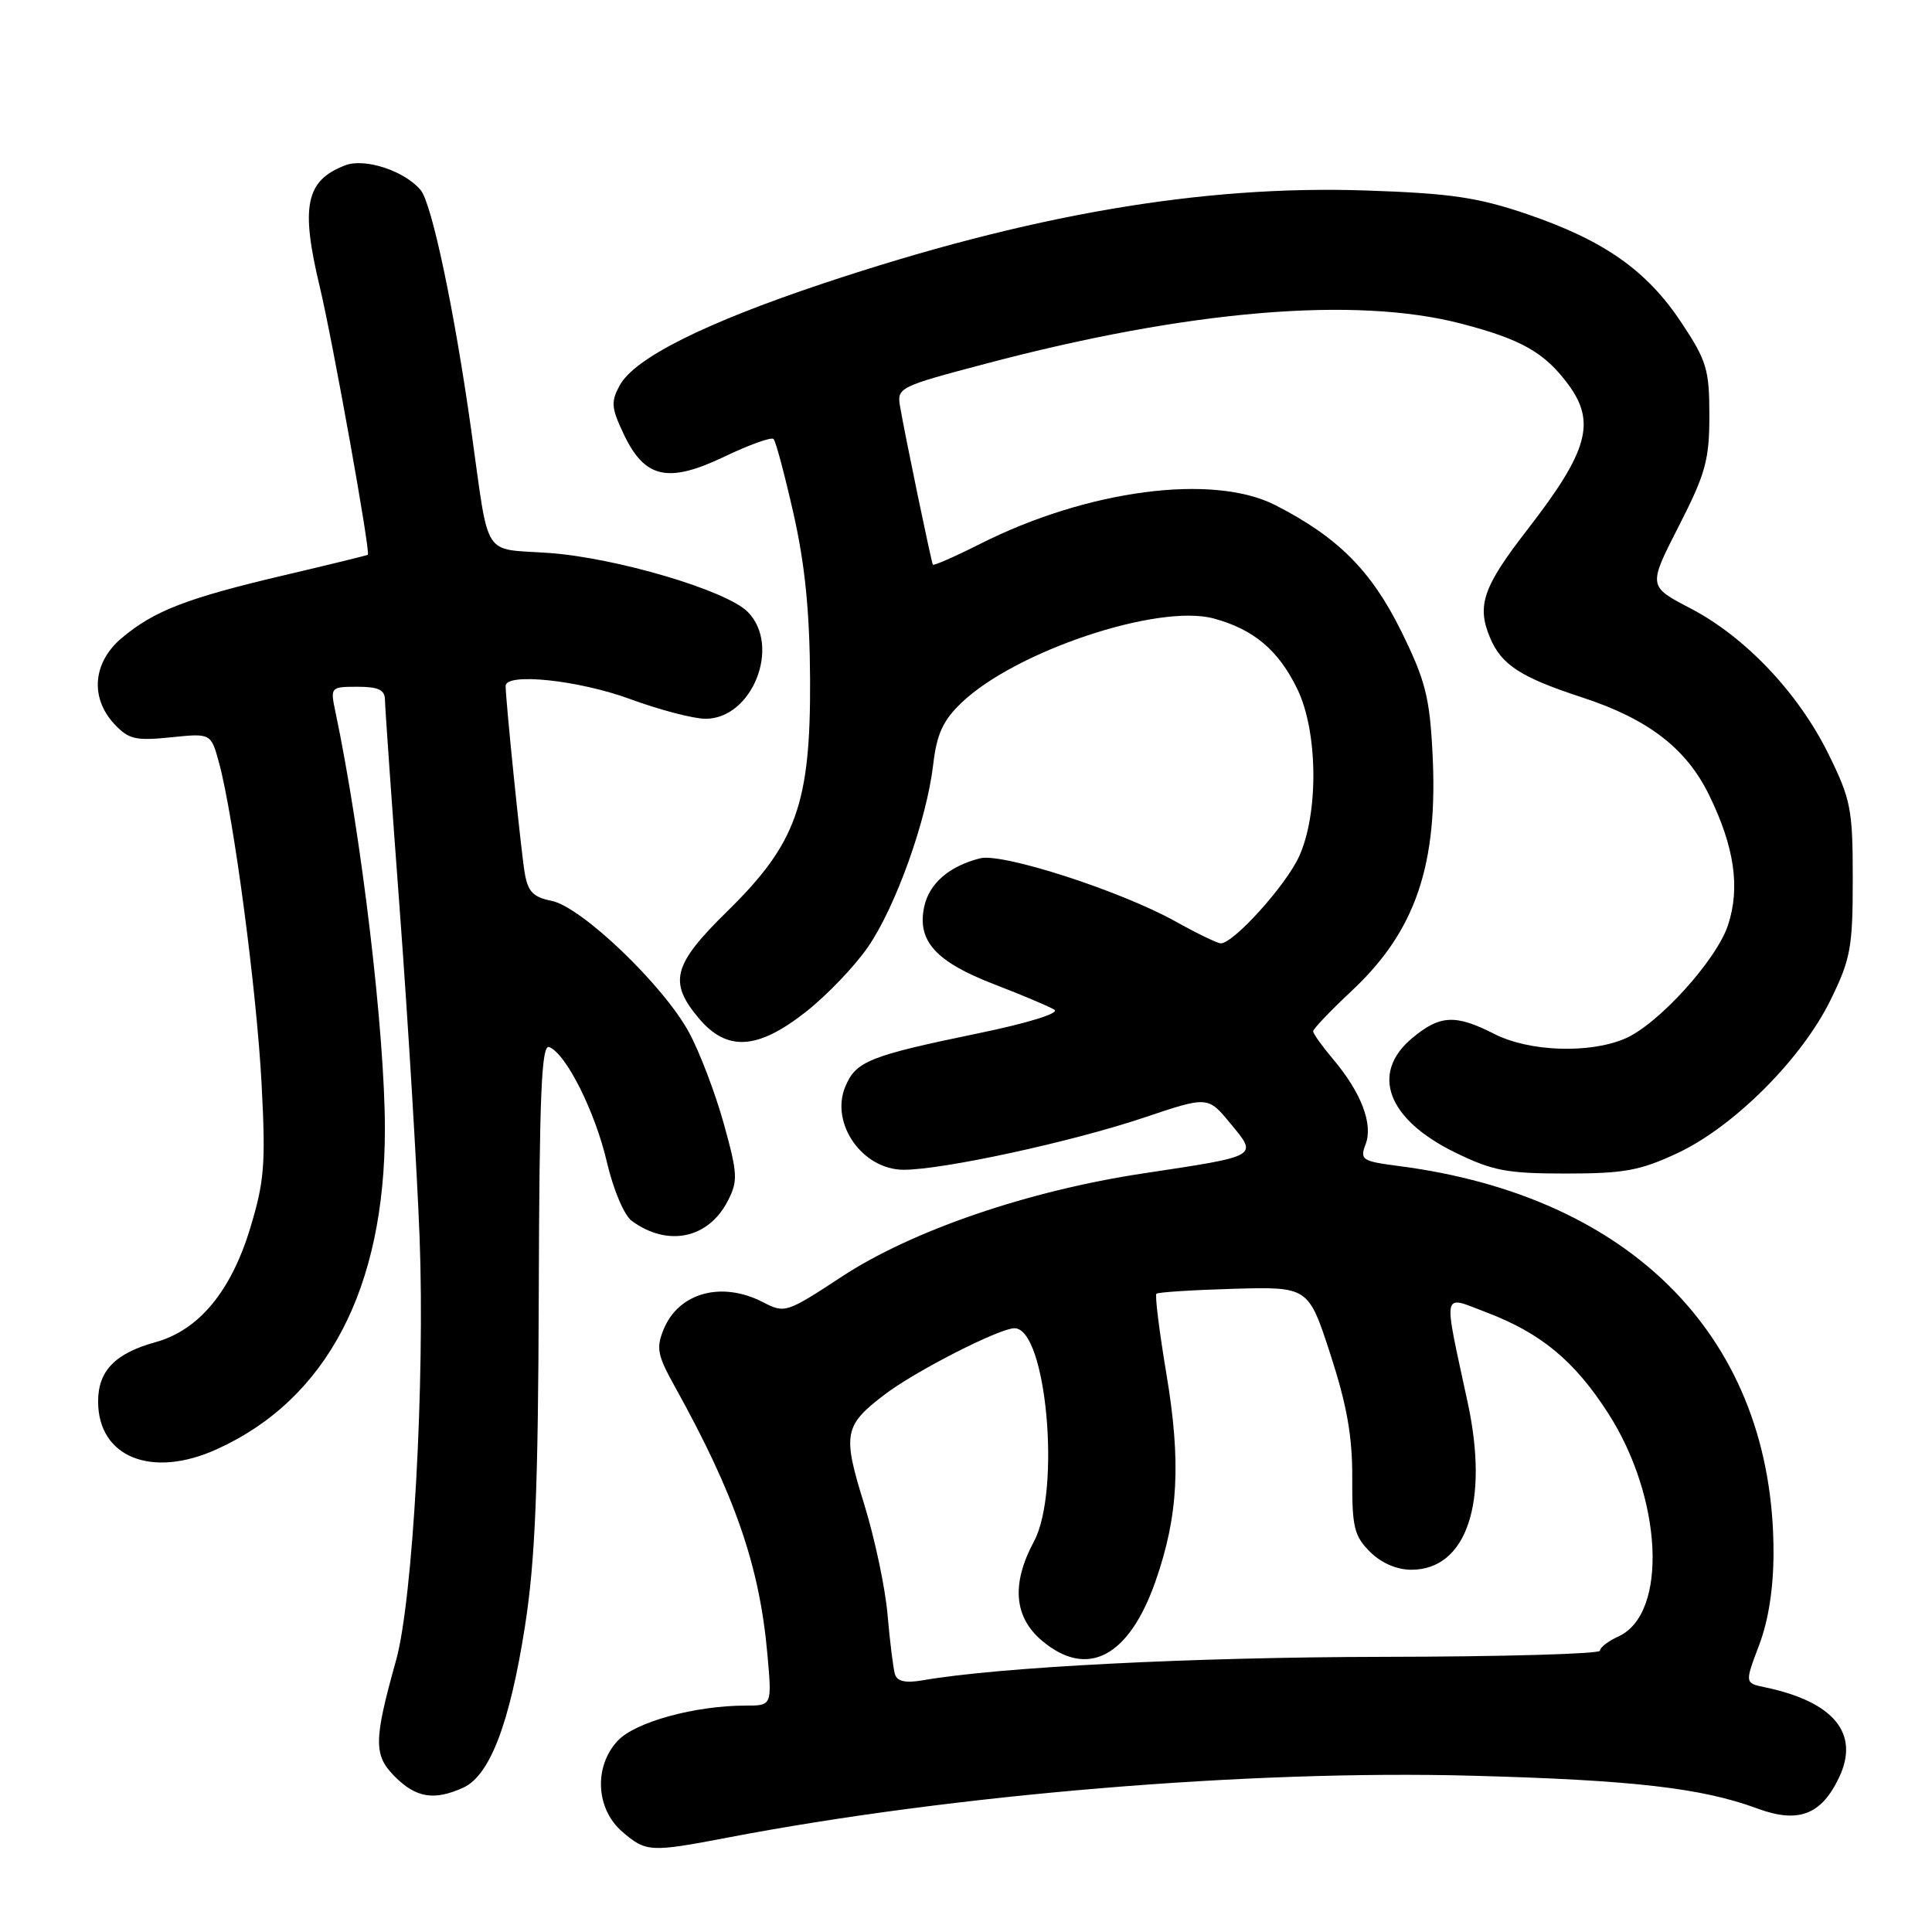 <?xml version="1.0" encoding="UTF-8" standalone="no"?>
<!DOCTYPE svg PUBLIC "-//W3C//DTD SVG 1.1//EN" "http://www.w3.org/Graphics/SVG/1.1/DTD/svg11.dtd" >
<svg xmlns="http://www.w3.org/2000/svg" xmlns:xlink="http://www.w3.org/1999/xlink" version="1.1" viewBox="0 0 256 256">
 <g >
 <path fill="currentColor"
d=" M 96.36 243.50 C 126.28 237.77 165.53 234.50 194.98 235.29 C 216.32 235.86 225.48 236.91 232.84 239.63 C 238.28 241.64 241.32 240.50 243.68 235.54 C 246.47 229.70 243.00 225.48 233.84 223.57 C 231.19 223.01 231.19 223.01 233.09 217.99 C 234.33 214.73 235.00 210.44 235.00 205.70 C 235.00 177.60 216.48 158.52 185.31 154.50 C 180.47 153.87 180.17 153.68 180.95 151.62 C 181.97 148.95 180.37 144.77 176.65 140.36 C 175.19 138.63 174.00 136.96 174.00 136.65 C 174.00 136.33 176.29 133.94 179.09 131.31 C 187.61 123.35 190.59 114.55 189.81 99.68 C 189.43 92.33 188.84 90.06 185.65 83.60 C 181.69 75.60 177.26 71.16 169.00 66.94 C 160.72 62.71 144.09 64.89 129.85 72.08 C 126.52 73.76 123.71 74.99 123.61 74.82 C 123.40 74.46 119.95 57.85 119.27 53.90 C 118.83 51.36 119.07 51.24 130.66 48.18 C 157.47 41.09 179.54 39.23 193.56 42.87 C 201.58 44.95 204.66 46.70 207.80 50.94 C 211.51 55.96 210.43 59.79 202.41 70.15 C 196.51 77.75 195.65 80.23 197.43 84.48 C 198.94 88.09 201.47 89.74 209.61 92.40 C 218.37 95.26 223.44 99.15 226.46 105.34 C 229.82 112.20 230.61 117.62 228.97 122.58 C 227.44 127.24 219.66 135.80 215.28 137.64 C 210.54 139.64 202.60 139.35 198.00 137.00 C 192.84 134.37 190.78 134.48 187.08 137.59 C 181.56 142.23 183.84 148.30 192.73 152.67 C 197.77 155.14 199.64 155.50 207.50 155.50 C 215.20 155.50 217.34 155.11 222.30 152.78 C 229.76 149.29 238.76 140.28 242.56 132.50 C 245.22 127.08 245.50 125.54 245.50 116.48 C 245.50 107.21 245.26 105.96 242.28 99.91 C 238.28 91.80 231.24 84.37 223.94 80.58 C 218.38 77.68 218.38 77.68 222.44 69.73 C 226.00 62.77 226.50 60.95 226.50 55.06 C 226.50 48.96 226.15 47.80 222.79 42.74 C 218.20 35.82 212.55 31.86 202.37 28.38 C 195.81 26.15 192.25 25.62 181.00 25.24 C 159.28 24.51 136.41 28.43 109.01 37.58 C 93.43 42.79 84.14 47.43 82.15 51.01 C 80.93 53.22 80.98 54.00 82.63 57.49 C 85.41 63.39 88.49 64.09 95.98 60.51 C 99.28 58.93 102.21 57.88 102.50 58.17 C 102.79 58.45 103.98 62.92 105.15 68.09 C 106.67 74.82 107.29 81.06 107.34 90.00 C 107.42 106.47 105.54 111.76 96.37 120.75 C 89.16 127.82 88.55 130.12 92.59 134.92 C 96.33 139.37 100.40 139.12 106.84 134.03 C 109.60 131.85 113.27 128.01 115.00 125.50 C 118.69 120.14 122.78 108.70 123.65 101.34 C 124.12 97.28 124.94 95.48 127.38 93.14 C 134.49 86.30 153.43 79.96 160.81 81.95 C 166.12 83.38 169.42 86.16 171.91 91.32 C 174.64 96.95 174.75 107.77 172.13 113.50 C 170.40 117.30 163.46 125.00 161.76 125.00 C 161.33 125.00 158.61 123.69 155.73 122.08 C 148.47 118.04 132.81 112.98 129.87 113.73 C 125.78 114.77 123.15 117.04 122.47 120.11 C 121.48 124.66 123.96 127.42 131.70 130.41 C 135.44 131.85 139.05 133.37 139.72 133.80 C 140.43 134.25 136.21 135.56 129.72 136.90 C 115.16 139.91 113.40 140.61 112.00 144.00 C 109.98 148.88 114.29 155.00 119.75 155.00 C 124.97 155.00 142.01 151.30 151.55 148.10 C 160.05 145.24 160.05 145.24 163.04 148.87 C 166.69 153.28 166.92 153.15 151.50 155.48 C 136.24 157.78 120.86 163.05 111.56 169.15 C 104.20 173.98 104.00 174.05 101.08 172.54 C 95.64 169.73 89.96 171.27 87.95 176.11 C 86.92 178.61 87.10 179.57 89.42 183.73 C 97.40 198.11 100.65 207.49 101.69 219.25 C 102.29 226.00 102.29 226.00 98.81 226.00 C 92.11 226.00 84.18 228.17 81.86 230.65 C 78.66 234.06 78.94 239.69 82.46 242.72 C 85.60 245.42 86.16 245.45 96.36 243.50 Z  M 61.39 236.87 C 64.91 235.26 67.55 228.35 69.56 215.49 C 70.91 206.87 71.31 197.36 71.39 171.38 C 71.47 144.89 71.75 138.35 72.77 138.74 C 75.00 139.60 78.86 147.29 80.42 154.00 C 81.27 157.64 82.71 161.05 83.72 161.78 C 88.46 165.25 93.84 164.14 96.42 159.16 C 97.80 156.48 97.76 155.58 95.90 148.87 C 94.77 144.82 92.70 139.37 91.28 136.77 C 87.88 130.52 77.05 120.16 73.10 119.37 C 70.64 118.88 69.94 118.15 69.52 115.63 C 69.03 112.66 67.00 92.79 67.00 90.89 C 67.00 89.10 76.68 90.12 83.50 92.63 C 87.35 94.05 91.82 95.22 93.44 95.24 C 99.68 95.30 103.55 85.55 99.06 81.06 C 96.22 78.22 81.66 73.91 72.73 73.27 C 63.78 72.63 64.88 74.36 62.44 57.00 C 60.23 41.23 57.23 26.98 55.74 25.19 C 53.64 22.65 48.35 20.91 45.76 21.90 C 40.51 23.90 39.80 27.29 42.37 38.00 C 44.08 45.16 49.13 73.25 48.74 73.51 C 48.61 73.60 43.55 74.84 37.50 76.26 C 24.69 79.28 20.41 80.94 16.12 84.55 C 12.30 87.77 11.90 92.44 15.15 95.94 C 17.04 97.96 17.96 98.18 22.64 97.70 C 27.96 97.15 27.96 97.15 29.04 101.14 C 30.98 108.34 34.01 131.27 34.66 143.59 C 35.22 154.25 35.04 156.52 33.14 162.78 C 30.60 171.13 26.33 176.26 20.62 177.84 C 15.25 179.32 13.00 181.65 13.00 185.70 C 13.00 193.09 20.10 195.95 28.73 192.03 C 43.31 185.42 51.00 170.76 51.00 149.59 C 51.00 136.86 47.89 110.64 44.43 94.25 C 43.76 91.06 43.81 91.00 47.38 91.00 C 50.16 91.00 51.00 91.41 51.01 92.75 C 51.02 93.71 51.91 106.42 53.00 121.00 C 54.08 135.57 55.25 154.93 55.60 164.00 C 56.32 183.10 54.71 212.03 52.48 220.00 C 49.50 230.67 49.49 232.58 52.33 235.42 C 55.14 238.23 57.55 238.62 61.39 236.87 Z  M 118.59 221.86 C 118.36 221.11 117.92 217.57 117.61 214.00 C 117.31 210.43 115.90 203.79 114.49 199.25 C 111.62 190.02 111.83 188.89 117.20 184.80 C 121.28 181.68 132.42 176.00 134.43 176.00 C 138.66 176.00 140.61 197.52 137.00 204.26 C 133.99 209.87 134.35 214.28 138.08 217.41 C 144.09 222.47 149.60 219.57 153.12 209.50 C 156.14 200.86 156.51 193.73 154.55 182.02 C 153.61 176.41 153.02 171.65 153.23 171.43 C 153.44 171.22 158.06 170.93 163.49 170.77 C 173.37 170.50 173.37 170.50 176.30 179.50 C 178.48 186.23 179.21 190.36 179.18 195.87 C 179.15 202.32 179.43 203.53 181.53 205.62 C 183.01 207.10 185.08 208.00 187.00 208.00 C 194.33 208.00 197.34 199.07 194.47 185.81 C 191.20 170.63 190.99 171.63 196.92 173.88 C 204.15 176.62 208.58 180.28 213.03 187.17 C 220.32 198.44 221.05 213.83 214.45 216.84 C 213.10 217.45 212.00 218.30 212.00 218.73 C 212.00 219.15 199.06 219.52 183.25 219.54 C 158.03 219.58 132.30 220.89 122.26 222.65 C 120.01 223.04 118.89 222.80 118.59 221.86 Z "/>
</g>
</svg>